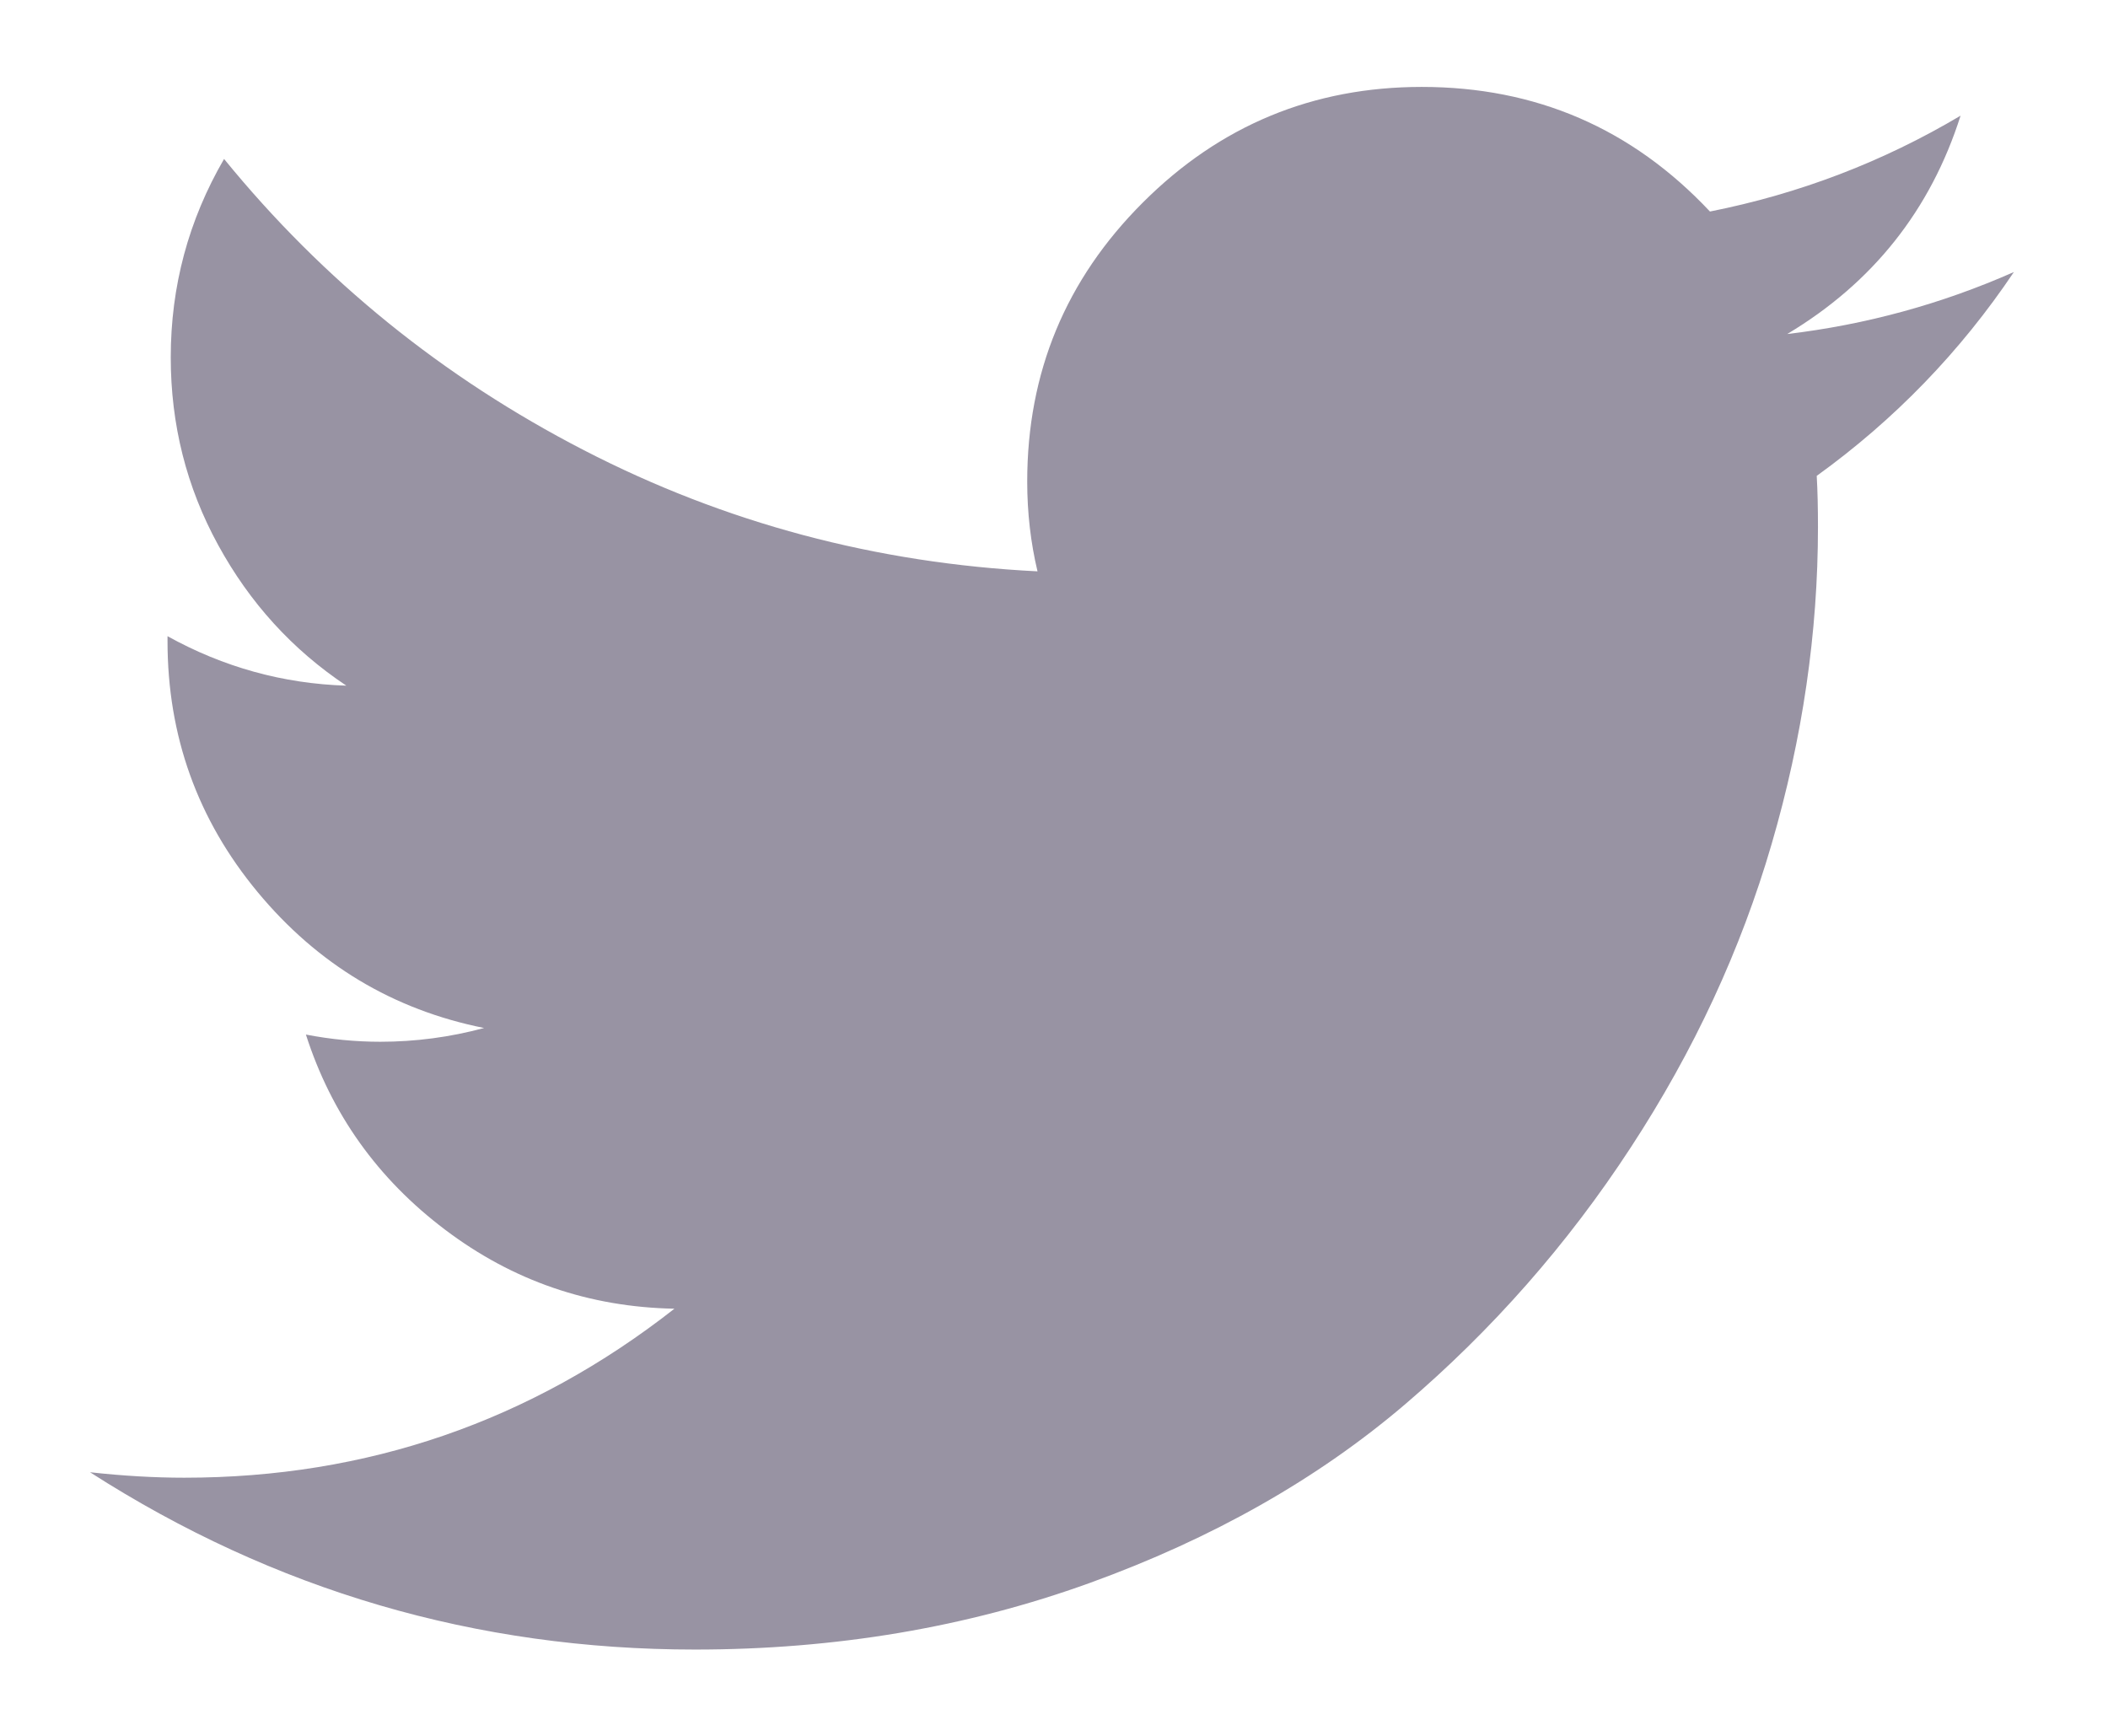 <svg width="17" height="14" viewBox="0 0 17 14" fill="none" xmlns="http://www.w3.org/2000/svg">
<path d="M16.241 2.194C15.809 2.837 15.279 3.385 14.651 3.838C14.658 3.959 14.661 4.096 14.661 4.25C14.661 5.1 14.537 5.952 14.288 6.805C14.04 7.658 13.661 8.475 13.151 9.255C12.642 10.035 12.034 10.726 11.329 11.328C10.624 11.929 9.777 12.409 8.788 12.767C7.798 13.125 6.737 13.304 5.606 13.304C3.839 13.304 2.213 12.828 0.726 11.874C0.99 11.903 1.243 11.918 1.486 11.918C2.961 11.918 4.279 11.464 5.439 10.555C4.751 10.542 4.135 10.33 3.591 9.919C3.046 9.508 2.672 8.983 2.467 8.344C2.67 8.383 2.869 8.402 3.067 8.402C3.35 8.402 3.63 8.365 3.904 8.291C3.17 8.144 2.561 7.778 2.077 7.194C1.593 6.61 1.351 5.935 1.351 5.171V5.131C1.802 5.381 2.283 5.514 2.793 5.53C2.358 5.24 2.014 4.862 1.759 4.395C1.504 3.929 1.377 3.425 1.377 2.882C1.377 2.309 1.52 1.776 1.807 1.282C2.606 2.262 3.573 3.045 4.709 3.631C5.846 4.218 7.065 4.543 8.367 4.608C8.312 4.377 8.284 4.135 8.284 3.884C8.284 3.005 8.594 2.255 9.216 1.634C9.838 1.012 10.588 0.701 11.466 0.701C12.386 0.701 13.161 1.036 13.79 1.706C14.51 1.563 15.183 1.306 15.811 0.933C15.569 1.694 15.103 2.281 14.413 2.694C15.047 2.619 15.657 2.452 16.241 2.194H16.241Z" fill="#9893A3"/>
</svg>
